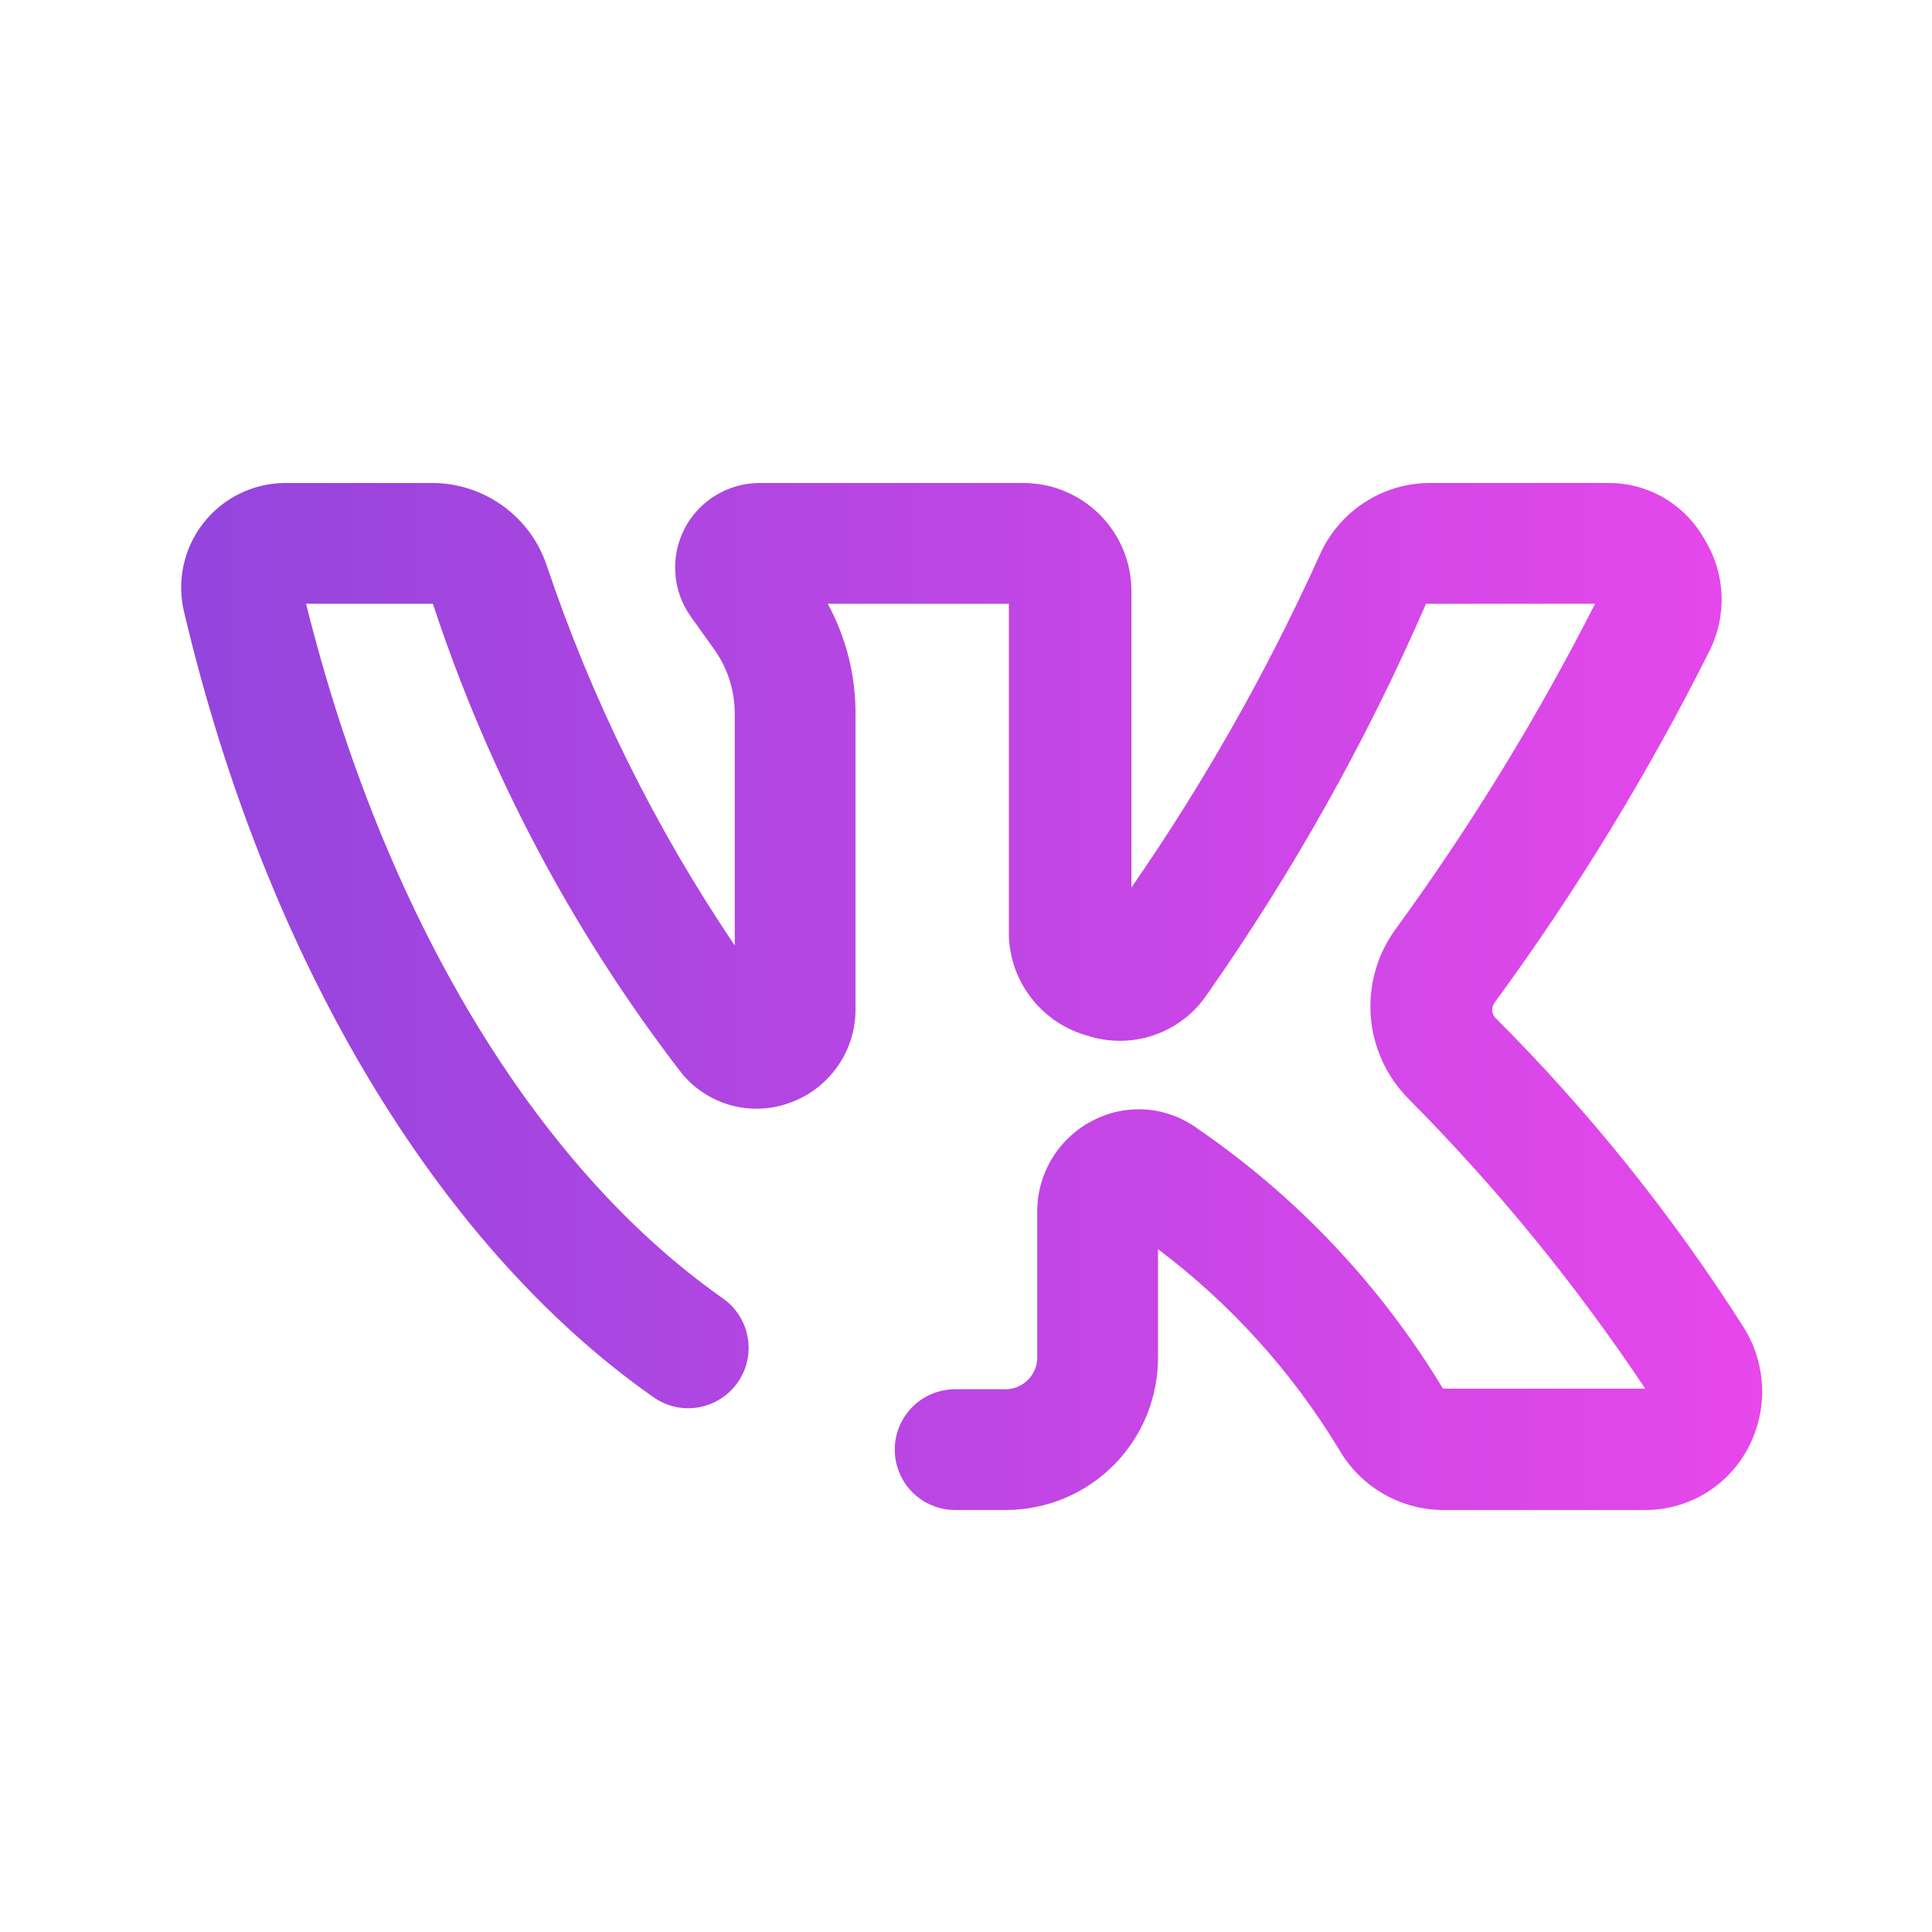 <svg width="32" height="32" viewBox="0 0 32 32" fill="none" xmlns="http://www.w3.org/2000/svg">
<path d="M28.89 22C27.707 20.137 26.322 18.41 24.76 16.85C24.732 16.815 24.716 16.77 24.716 16.725C24.716 16.68 24.732 16.636 24.76 16.6C26.104 14.766 27.291 12.822 28.31 10.79C28.457 10.499 28.527 10.175 28.514 9.85C28.5 9.524 28.402 9.207 28.23 8.93C28.073 8.648 27.844 8.414 27.567 8.25C27.289 8.087 26.972 8 26.65 8H23.65C23.269 8.007 22.899 8.123 22.582 8.334C22.265 8.545 22.014 8.842 21.86 9.19C20.989 11.117 19.944 12.961 18.74 14.7V9.8C18.741 9.563 18.696 9.329 18.606 9.11C18.516 8.891 18.383 8.692 18.216 8.524C18.048 8.357 17.849 8.224 17.63 8.134C17.412 8.044 17.177 7.999 16.94 8H12.56C12.305 8.004 12.056 8.078 11.84 8.213C11.623 8.348 11.448 8.54 11.333 8.767C11.218 8.994 11.167 9.249 11.186 9.503C11.204 9.758 11.293 10.002 11.44 10.21L11.84 10.77C12.055 11.078 12.17 11.445 12.17 11.82V15.66C10.85 13.707 9.8 11.585 9.05 9.35C8.915 8.956 8.66 8.615 8.321 8.373C7.982 8.131 7.576 8 7.16 8H4.71C4.45 8.003 4.193 8.065 3.96 8.181C3.727 8.297 3.523 8.464 3.364 8.67C3.204 8.875 3.093 9.114 3.039 9.369C2.984 9.624 2.988 9.887 3.05 10.14C4.4 15.87 7.23 20.62 10.82 23.14C11.035 23.293 11.302 23.355 11.562 23.311C11.823 23.268 12.056 23.124 12.21 22.91C12.287 22.803 12.343 22.682 12.373 22.554C12.403 22.425 12.408 22.292 12.386 22.162C12.365 22.032 12.318 21.907 12.248 21.796C12.179 21.684 12.087 21.587 11.98 21.51C8.84 19.31 6.34 15.12 5.07 10H7.17C8.09 12.796 9.476 15.416 11.27 17.75C11.477 18.015 11.763 18.208 12.086 18.301C12.409 18.394 12.753 18.384 13.07 18.27C13.395 18.157 13.676 17.944 13.873 17.663C14.071 17.381 14.175 17.044 14.17 16.7V11.82C14.172 11.184 14.014 10.558 13.71 10H16.71V15.43C16.706 15.819 16.831 16.198 17.064 16.508C17.297 16.819 17.626 17.045 18 17.15C18.363 17.271 18.755 17.269 19.117 17.144C19.479 17.019 19.789 16.779 20 16.46C21.42 14.434 22.633 12.269 23.62 10H26.42C25.467 11.874 24.367 13.67 23.13 15.37C22.818 15.787 22.667 16.303 22.703 16.822C22.74 17.342 22.963 17.831 23.33 18.2C24.789 19.67 26.101 21.277 27.25 23H23.9C22.867 21.289 21.479 19.82 19.83 18.69C19.583 18.509 19.289 18.401 18.984 18.378C18.678 18.355 18.372 18.418 18.1 18.56C17.821 18.703 17.587 18.921 17.424 19.189C17.262 19.458 17.177 19.766 17.18 20.08V22.46C17.186 22.599 17.136 22.735 17.043 22.837C16.949 22.94 16.819 23.002 16.68 23.01H15.82C15.555 23.01 15.3 23.115 15.113 23.303C14.925 23.491 14.82 23.745 14.82 24.01C14.82 24.275 14.925 24.53 15.113 24.717C15.3 24.905 15.555 25.01 15.82 25.01H16.68C17.012 25.007 17.34 24.939 17.645 24.81C17.951 24.68 18.227 24.491 18.46 24.254C18.692 24.017 18.875 23.737 18.999 23.429C19.122 23.121 19.184 22.792 19.18 22.46V20.69C20.383 21.595 21.401 22.722 22.18 24.01C22.352 24.308 22.598 24.556 22.894 24.732C23.19 24.907 23.526 25.003 23.87 25.01H27.25C27.596 25.011 27.935 24.918 28.233 24.742C28.53 24.566 28.774 24.313 28.94 24.01C29.11 23.7 29.195 23.351 29.186 22.998C29.177 22.645 29.075 22.301 28.89 22Z" fill="url(#paint0_linear_114_11)"/>
<defs>
<linearGradient id="paint0_linear_114_11" x1="3.001" y1="14.048" x2="29.187" y2="14.048" gradientUnits="userSpaceOnUse">
<stop stop-color="#9345DD"/>
<stop offset="1" stop-color="#E747EB"/>
</linearGradient>
</defs>
</svg>
